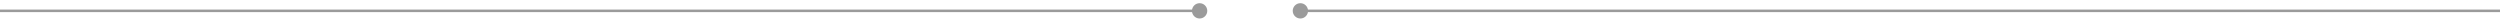 <?xml version="1.0" encoding="utf-8"?>
<!-- Generator: Adobe Illustrator 16.0.0, SVG Export Plug-In . SVG Version: 6.00 Build 0)  -->
<!DOCTYPE svg PUBLIC "-//W3C//DTD SVG 1.1//EN" "http://www.w3.org/Graphics/SVG/1.1/DTD/svg11.dtd">
<svg version="1.1" id="Layer_1" xmlns="http://www.w3.org/2000/svg" xmlns:xlink="http://www.w3.org/1999/xlink" x="0px" y="0px"
	 width="1960px" height="17px" viewBox="0 -1.75 1960 17" enable-background="new 0 -1.75 1960 17" xml:space="preserve">
<circle fill="#9B9B9B" cx="940.5" cy="6.75" r="6"/>
<circle fill="#9B9B9B" cx="1019.5" cy="6.75" r="6"/>
<line fill="none" stroke="#9B9B9B" stroke-width="1.978" stroke-miterlimit="10" x1="1960" y1="6.75" x2="1019.5" y2="6.75"/>
<line fill="none" stroke="#9B9B9B" stroke-width="1.976" stroke-miterlimit="10" x1="0" y1="6.75" x2="940.5" y2="6.75"/>
</svg>
